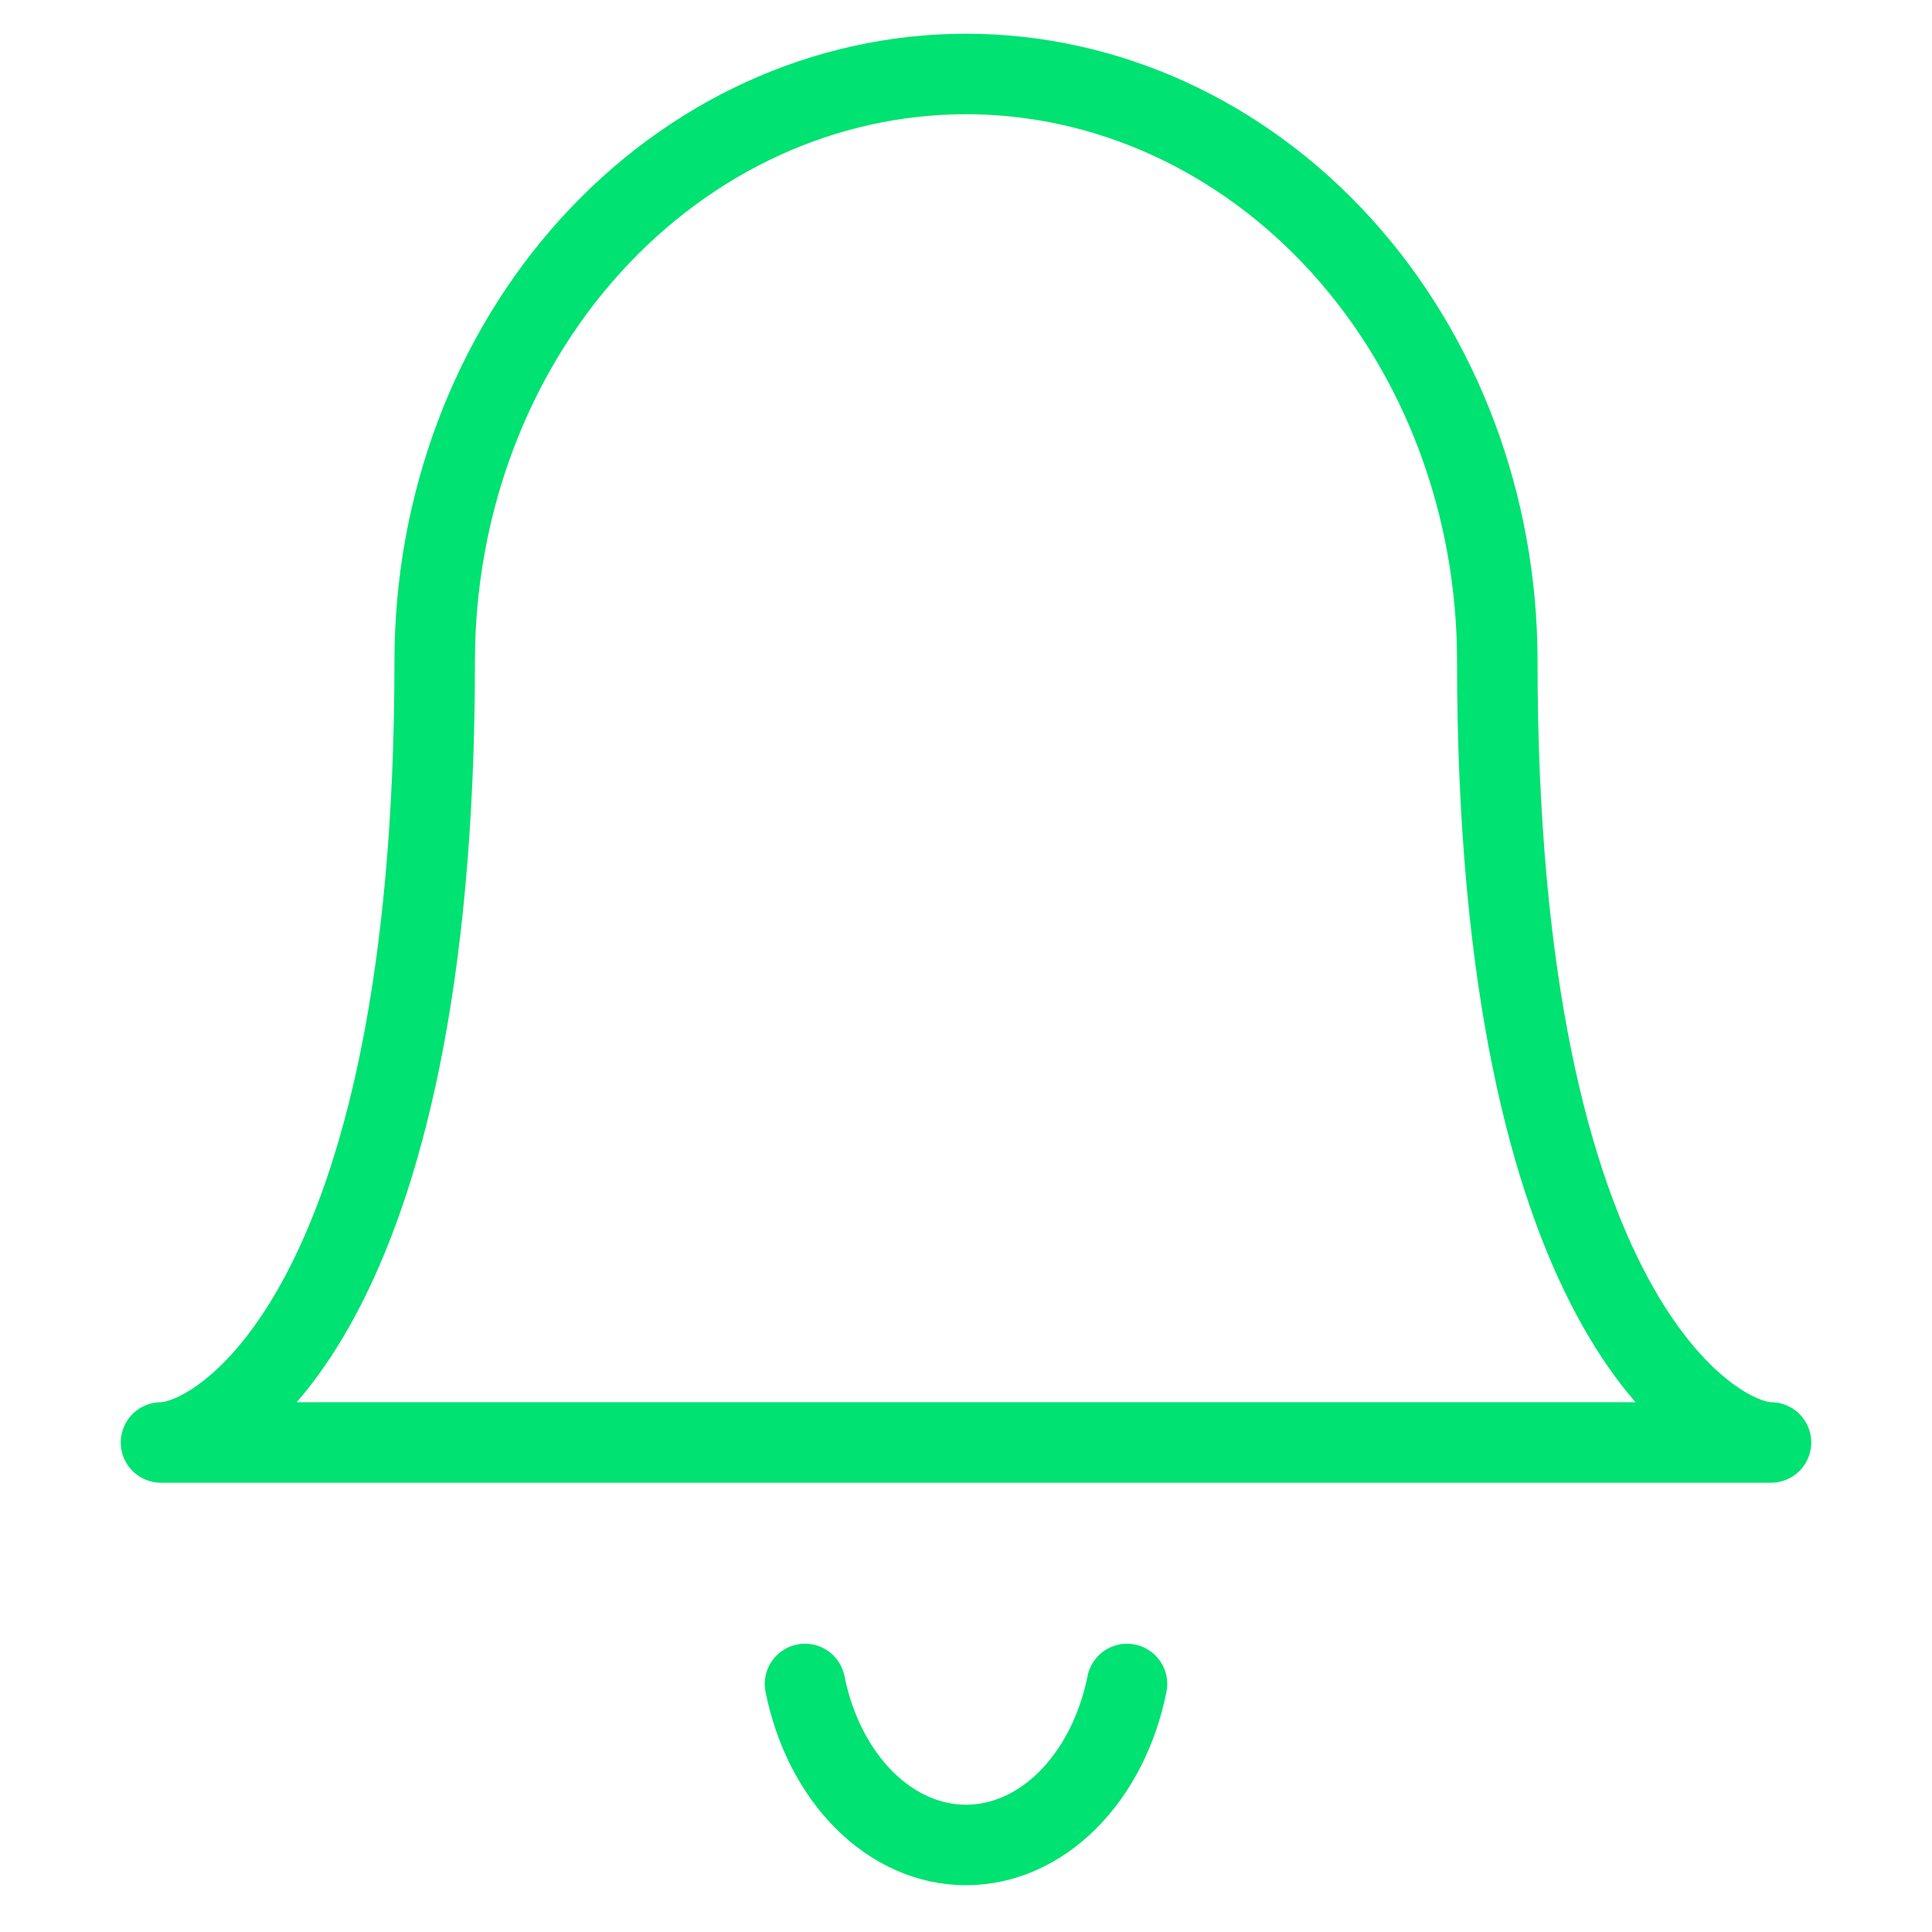 <svg width="24" height="24" viewBox="0 0 24 24" fill="none" xmlns="http://www.w3.org/2000/svg">
<path d="M12 0.919C13.75 0.919 15.429 1.688 16.667 3.055C17.905 4.423 18.6 6.278 18.6 8.212C18.6 16.321 21.277 17.919 22 17.919H2C2.738 17.919 5.4 16.304 5.4 8.212C5.4 6.278 6.095 4.423 7.333 3.055C8.571 1.688 10.25 0.919 12 0.919V0.919Z" stroke="#00E271" stroke-linecap="round" stroke-linejoin="round"/>
<path d="M10 20.919C10.115 21.492 10.374 21.999 10.736 22.361C11.098 22.723 11.543 22.919 12 22.919C12.457 22.919 12.902 22.723 13.264 22.361C13.626 21.999 13.885 21.492 14 20.919" stroke="#00E271" stroke-linecap="round" stroke-linejoin="round"/>
</svg>
